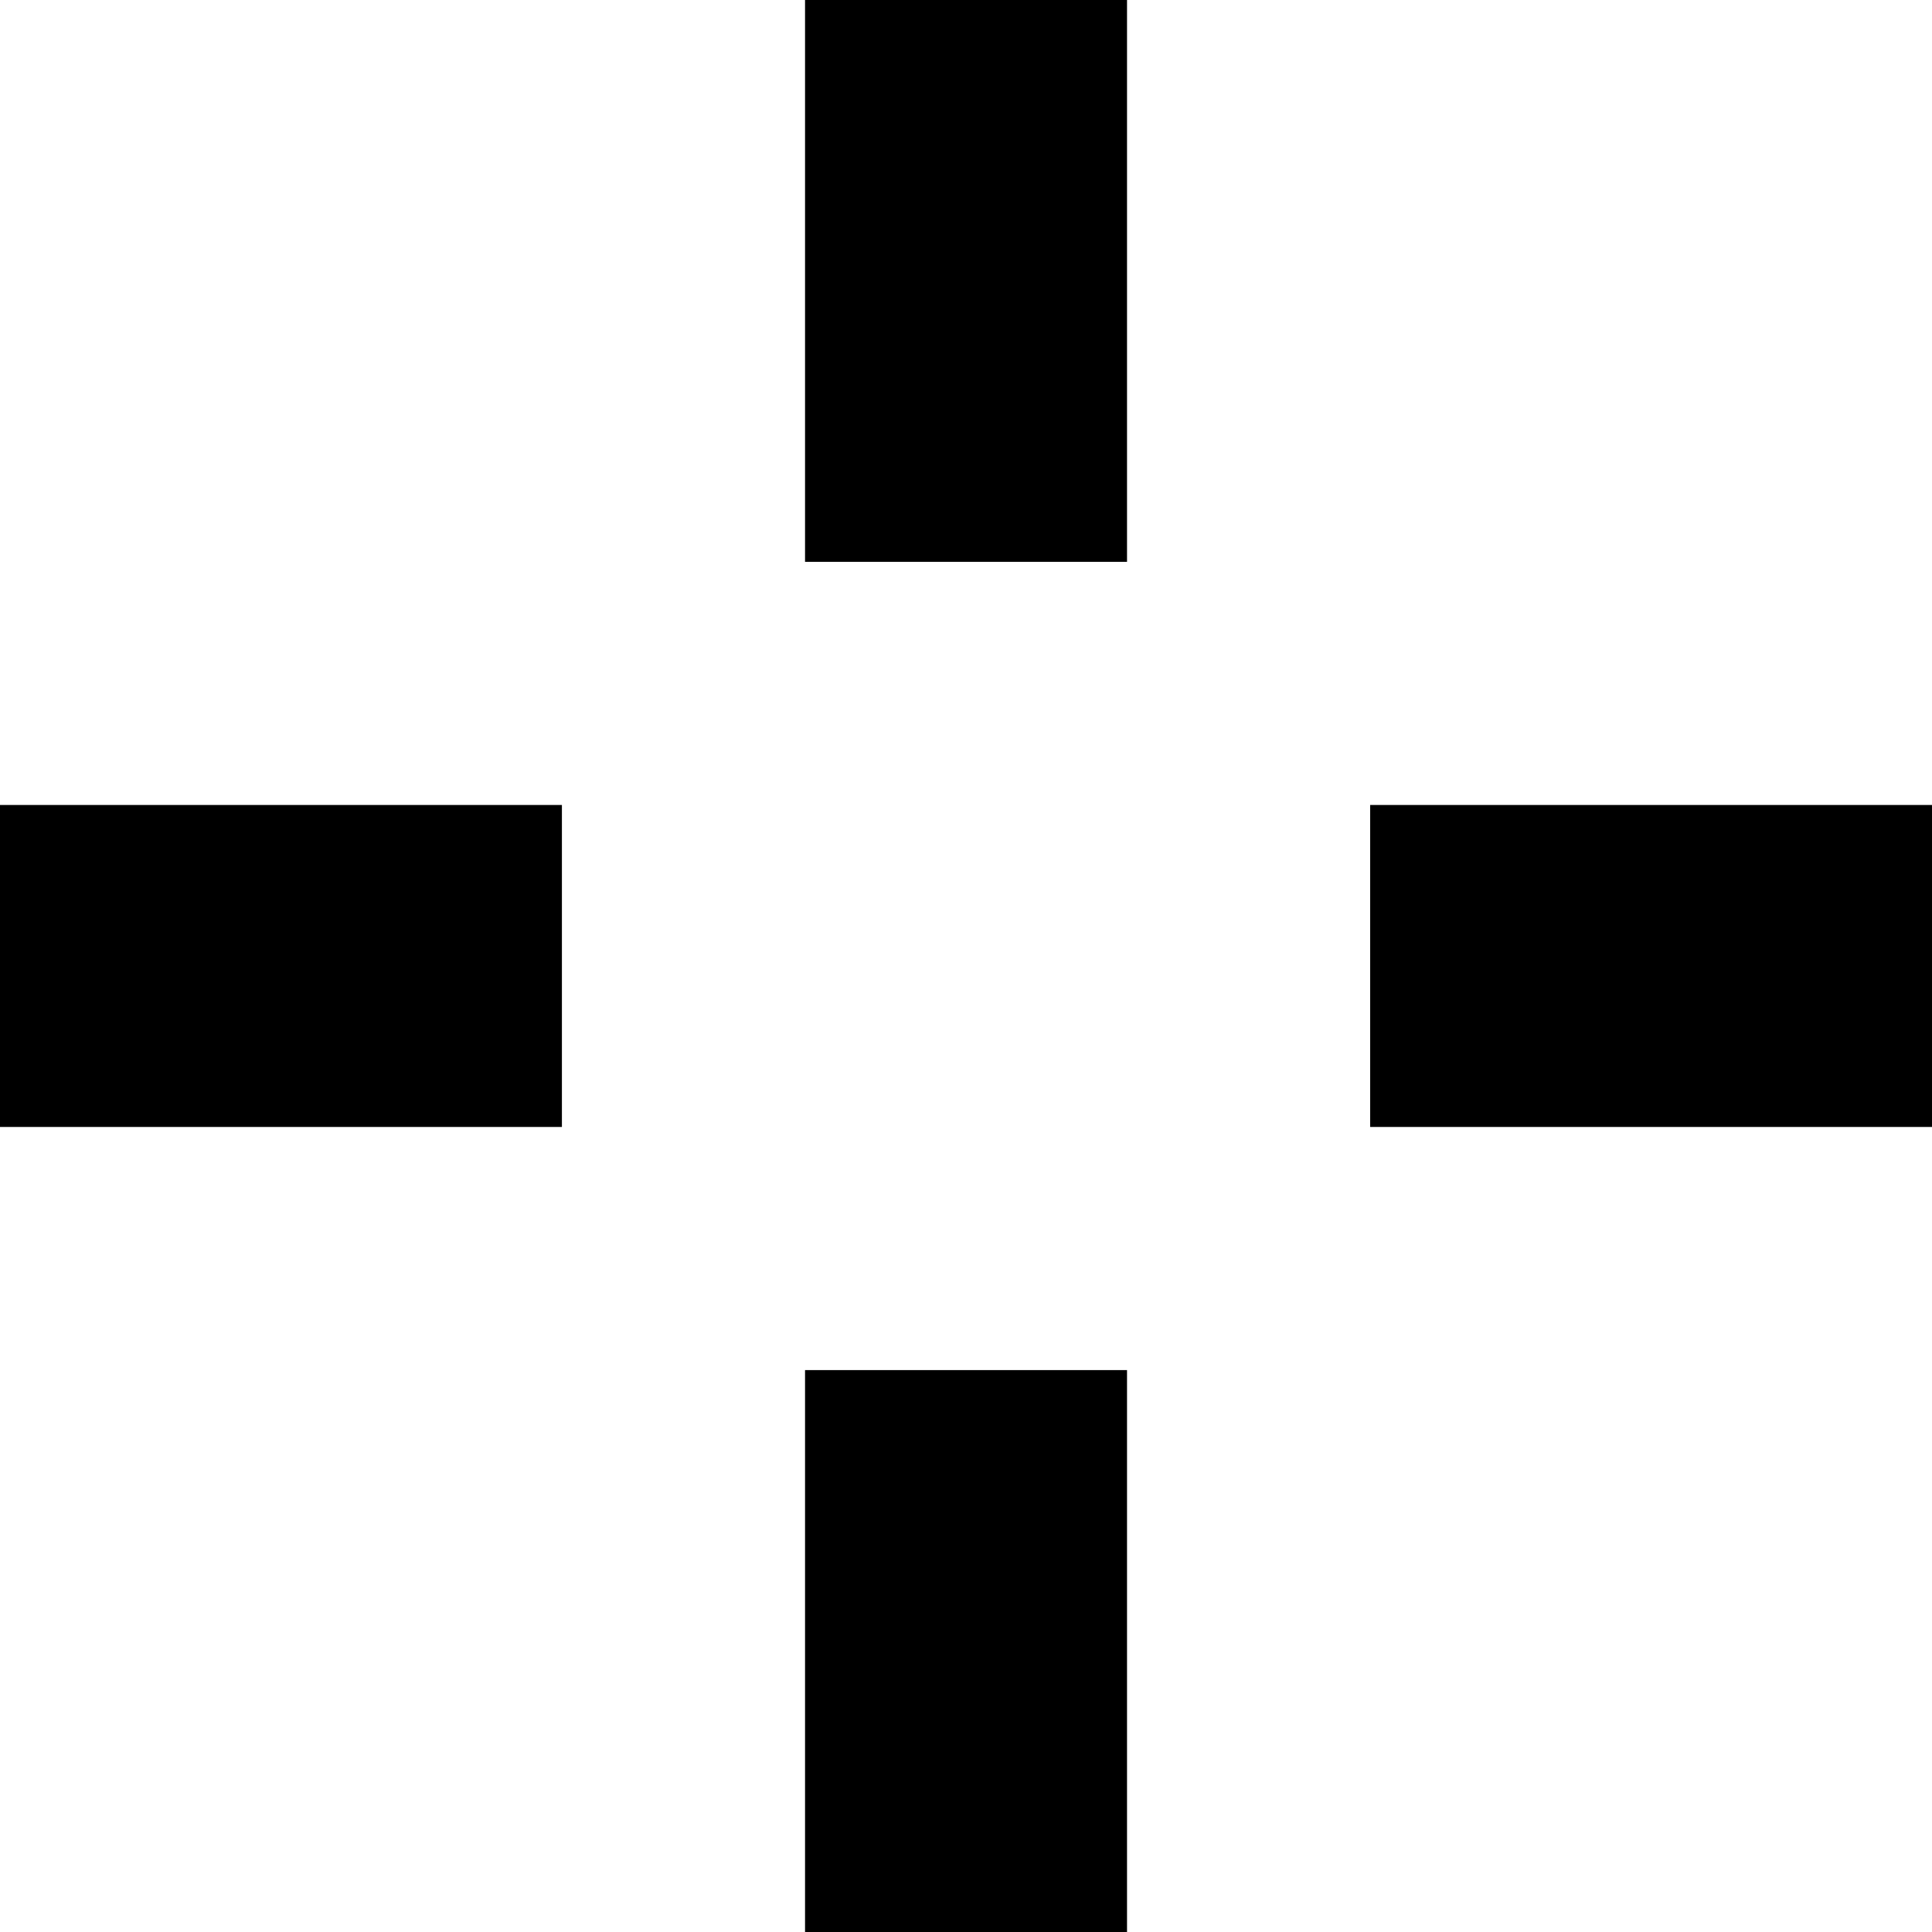 <!-- Generated by IcoMoon.io -->
<svg version="1.1" xmlns="http://www.w3.org/2000/svg" width="32" height="32" viewBox="0 0 32 32">
<title>cross1</title>
<path d="M18.667 22.693h-5.333v9.333h5.333v-9.333z"></path>
<path d="M18.667-0.027h-5.333v9.333h5.333v-9.333z"></path>
<path d="M9.307 13.333h-9.333v5.333h9.333v-5.333z"></path>
<path d="M32.027 13.333h-9.333v5.333h9.333v-5.333z"></path>
</svg>
